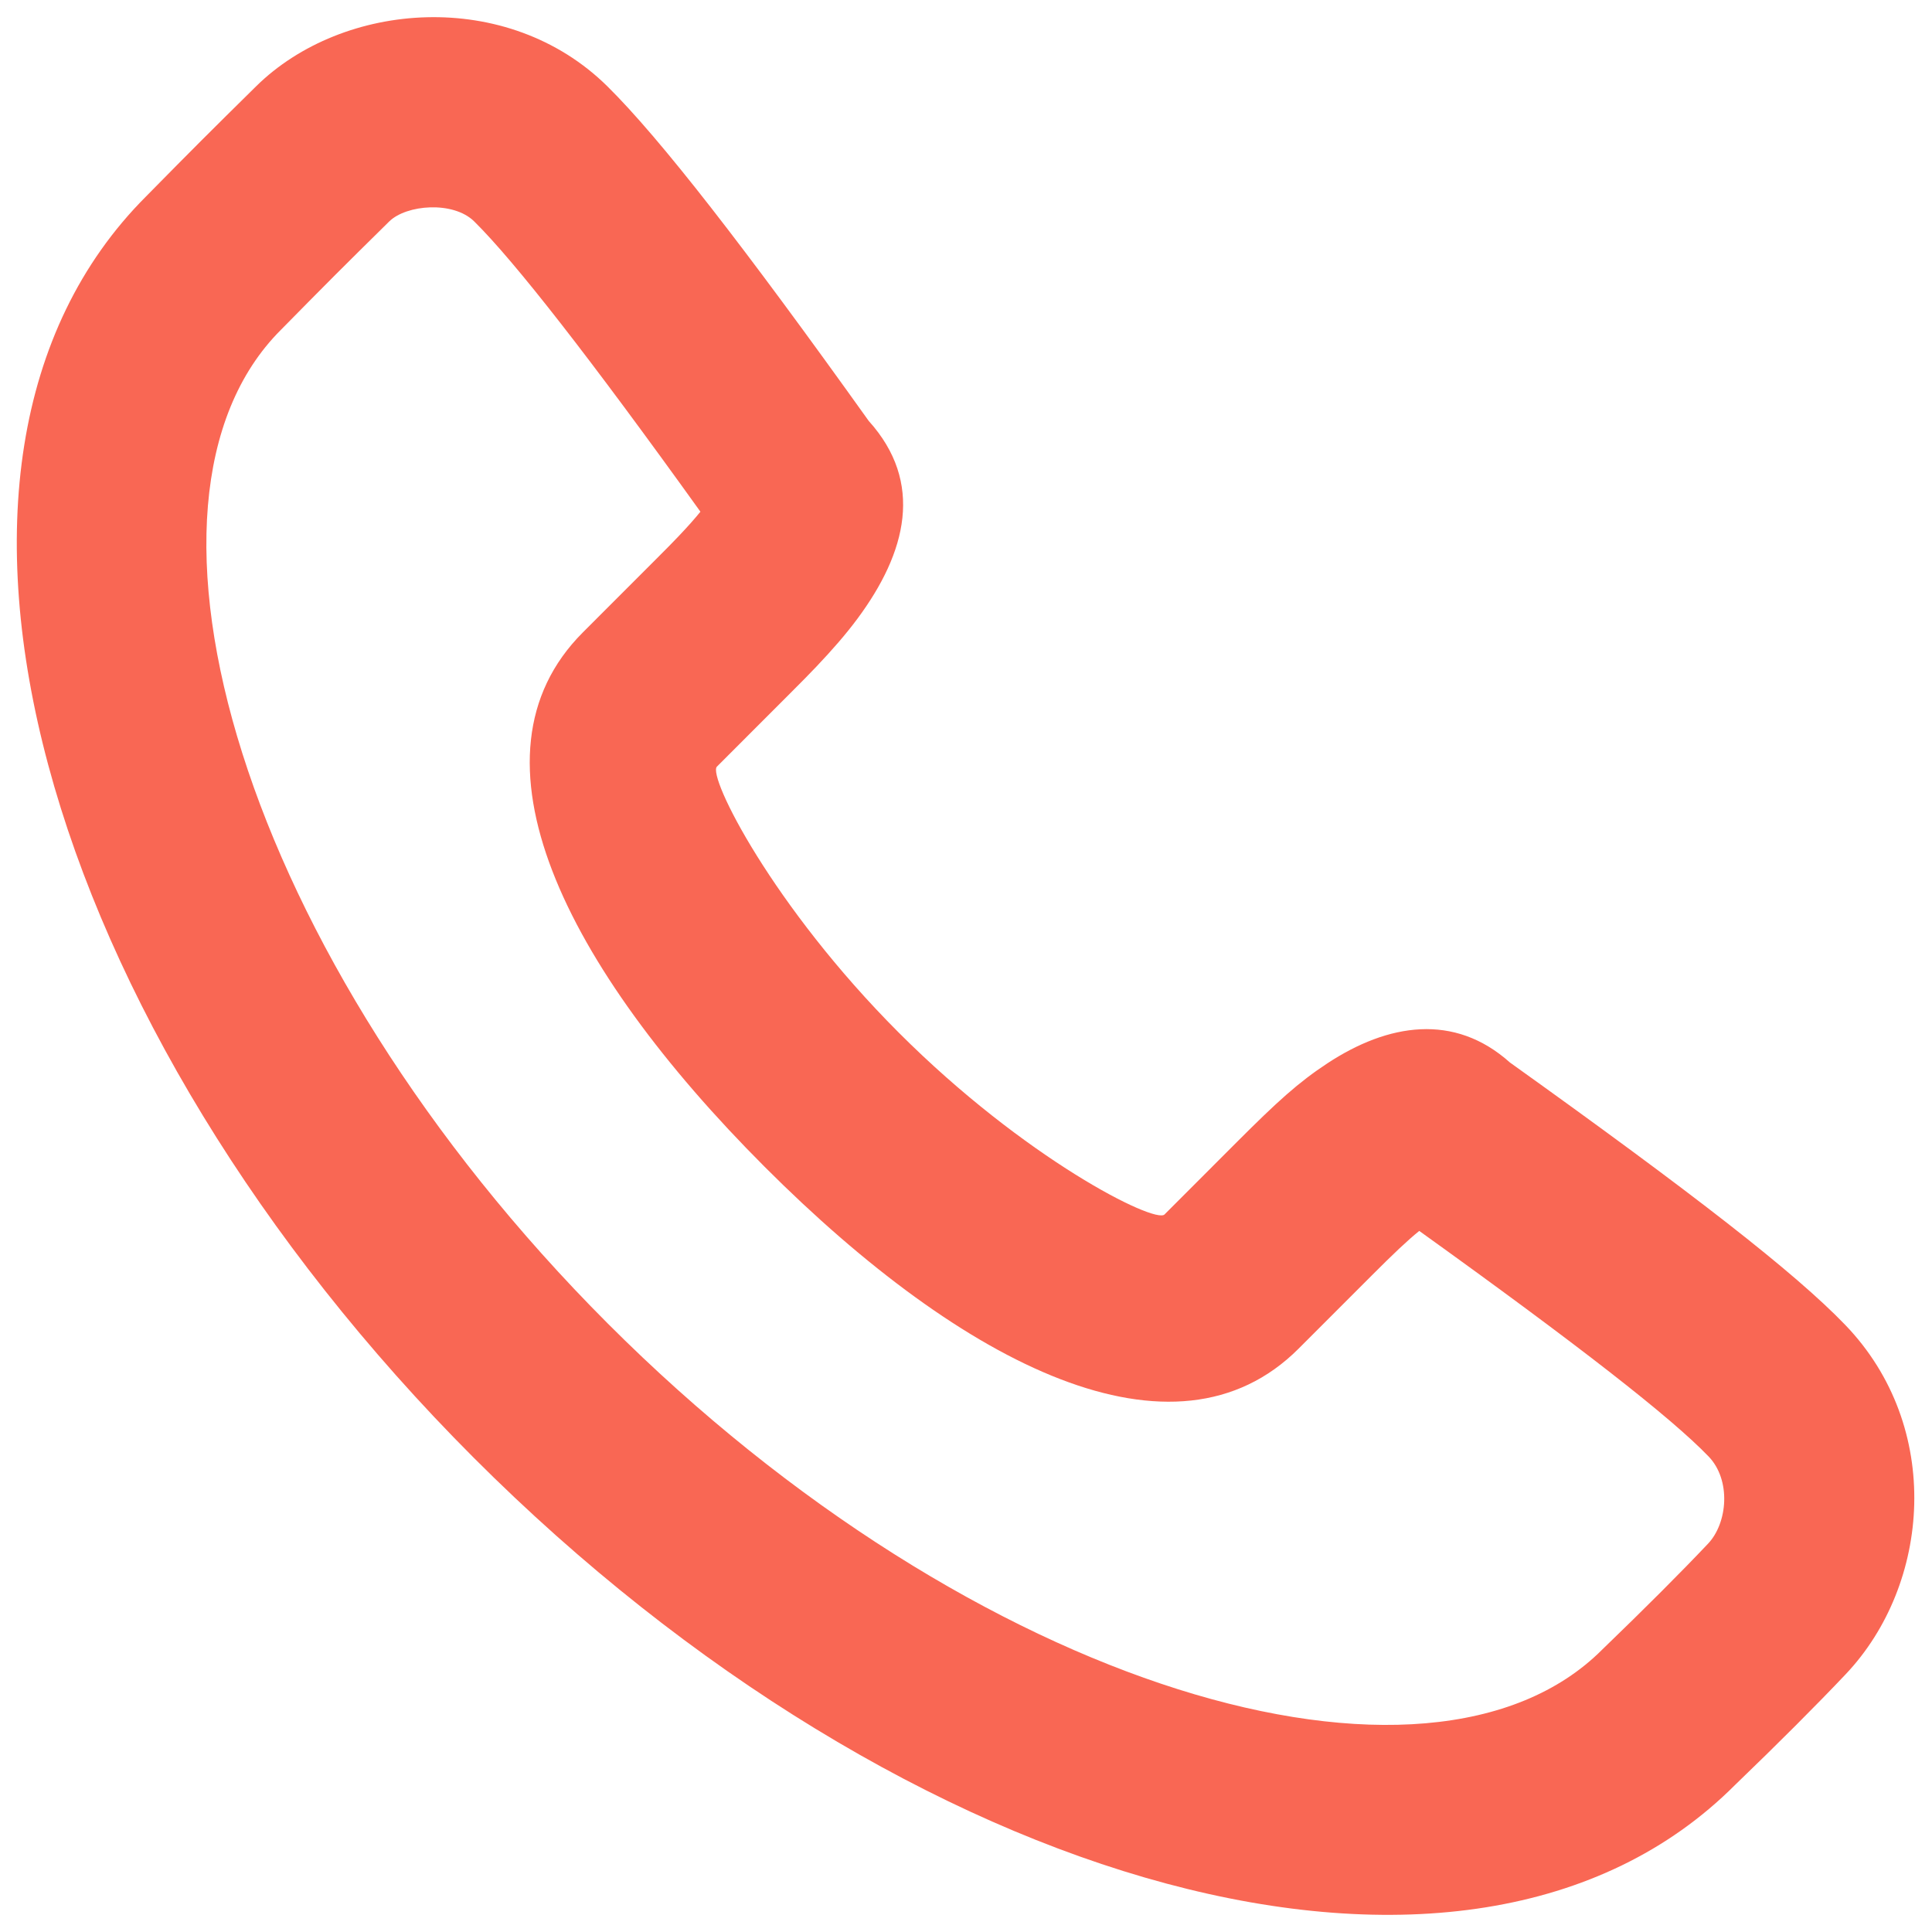 <svg width="56" height="56" viewBox="0 0 56 56" fill="none" xmlns="http://www.w3.org/2000/svg">
<path fill-rule="evenodd" clip-rule="evenodd" d="M24.856 17.93C26.28 16.009 26.791 13.986 25.18 12.2C21.564 7.14 19.132 4.011 17.607 2.504C14.706 -0.361 9.936 0.026 7.424 2.501C6.075 3.831 5.618 4.287 4.233 5.694C-3.482 13.414 1.223 29.733 13.732 42.254C26.237 54.772 42.555 59.479 50.286 51.743C51.565 50.511 52.647 49.428 53.501 48.526C55.962 45.925 56.336 41.364 53.484 38.402C52.023 36.883 49.039 34.569 43.766 30.797C42.151 29.353 40.236 29.666 38.481 30.817C37.636 31.372 37.022 31.932 35.861 33.093L33.754 35.202C33.477 35.479 29.708 33.592 26.05 29.93C22.39 26.267 20.503 22.498 20.78 22.221C21.349 21.652 22.052 20.949 22.888 20.112C23.256 19.743 23.433 19.565 23.658 19.328C24.128 18.833 24.518 18.385 24.856 17.93ZM37.641 39.091L39.749 36.982C40.387 36.343 40.801 35.95 41.138 35.679C45.757 38.996 48.432 41.082 49.525 42.217C50.181 42.899 50.079 44.142 49.508 44.745C48.719 45.579 47.694 46.605 46.436 47.819C41.436 52.821 28.264 49.02 17.619 38.365C6.971 27.707 3.173 14.533 8.135 9.568C9.514 8.167 9.951 7.73 11.281 6.42C11.78 5.929 13.138 5.819 13.745 6.418C14.919 7.578 17.097 10.367 20.302 14.832C20.136 15.037 19.929 15.27 19.677 15.535C19.492 15.73 19.338 15.886 19 16.224C18.165 17.06 17.463 17.762 16.894 18.331C13.31 21.915 16.362 28.013 22.162 33.819C27.958 39.62 34.059 42.675 37.641 39.091Z" fill="#F96754"/>
</svg>
